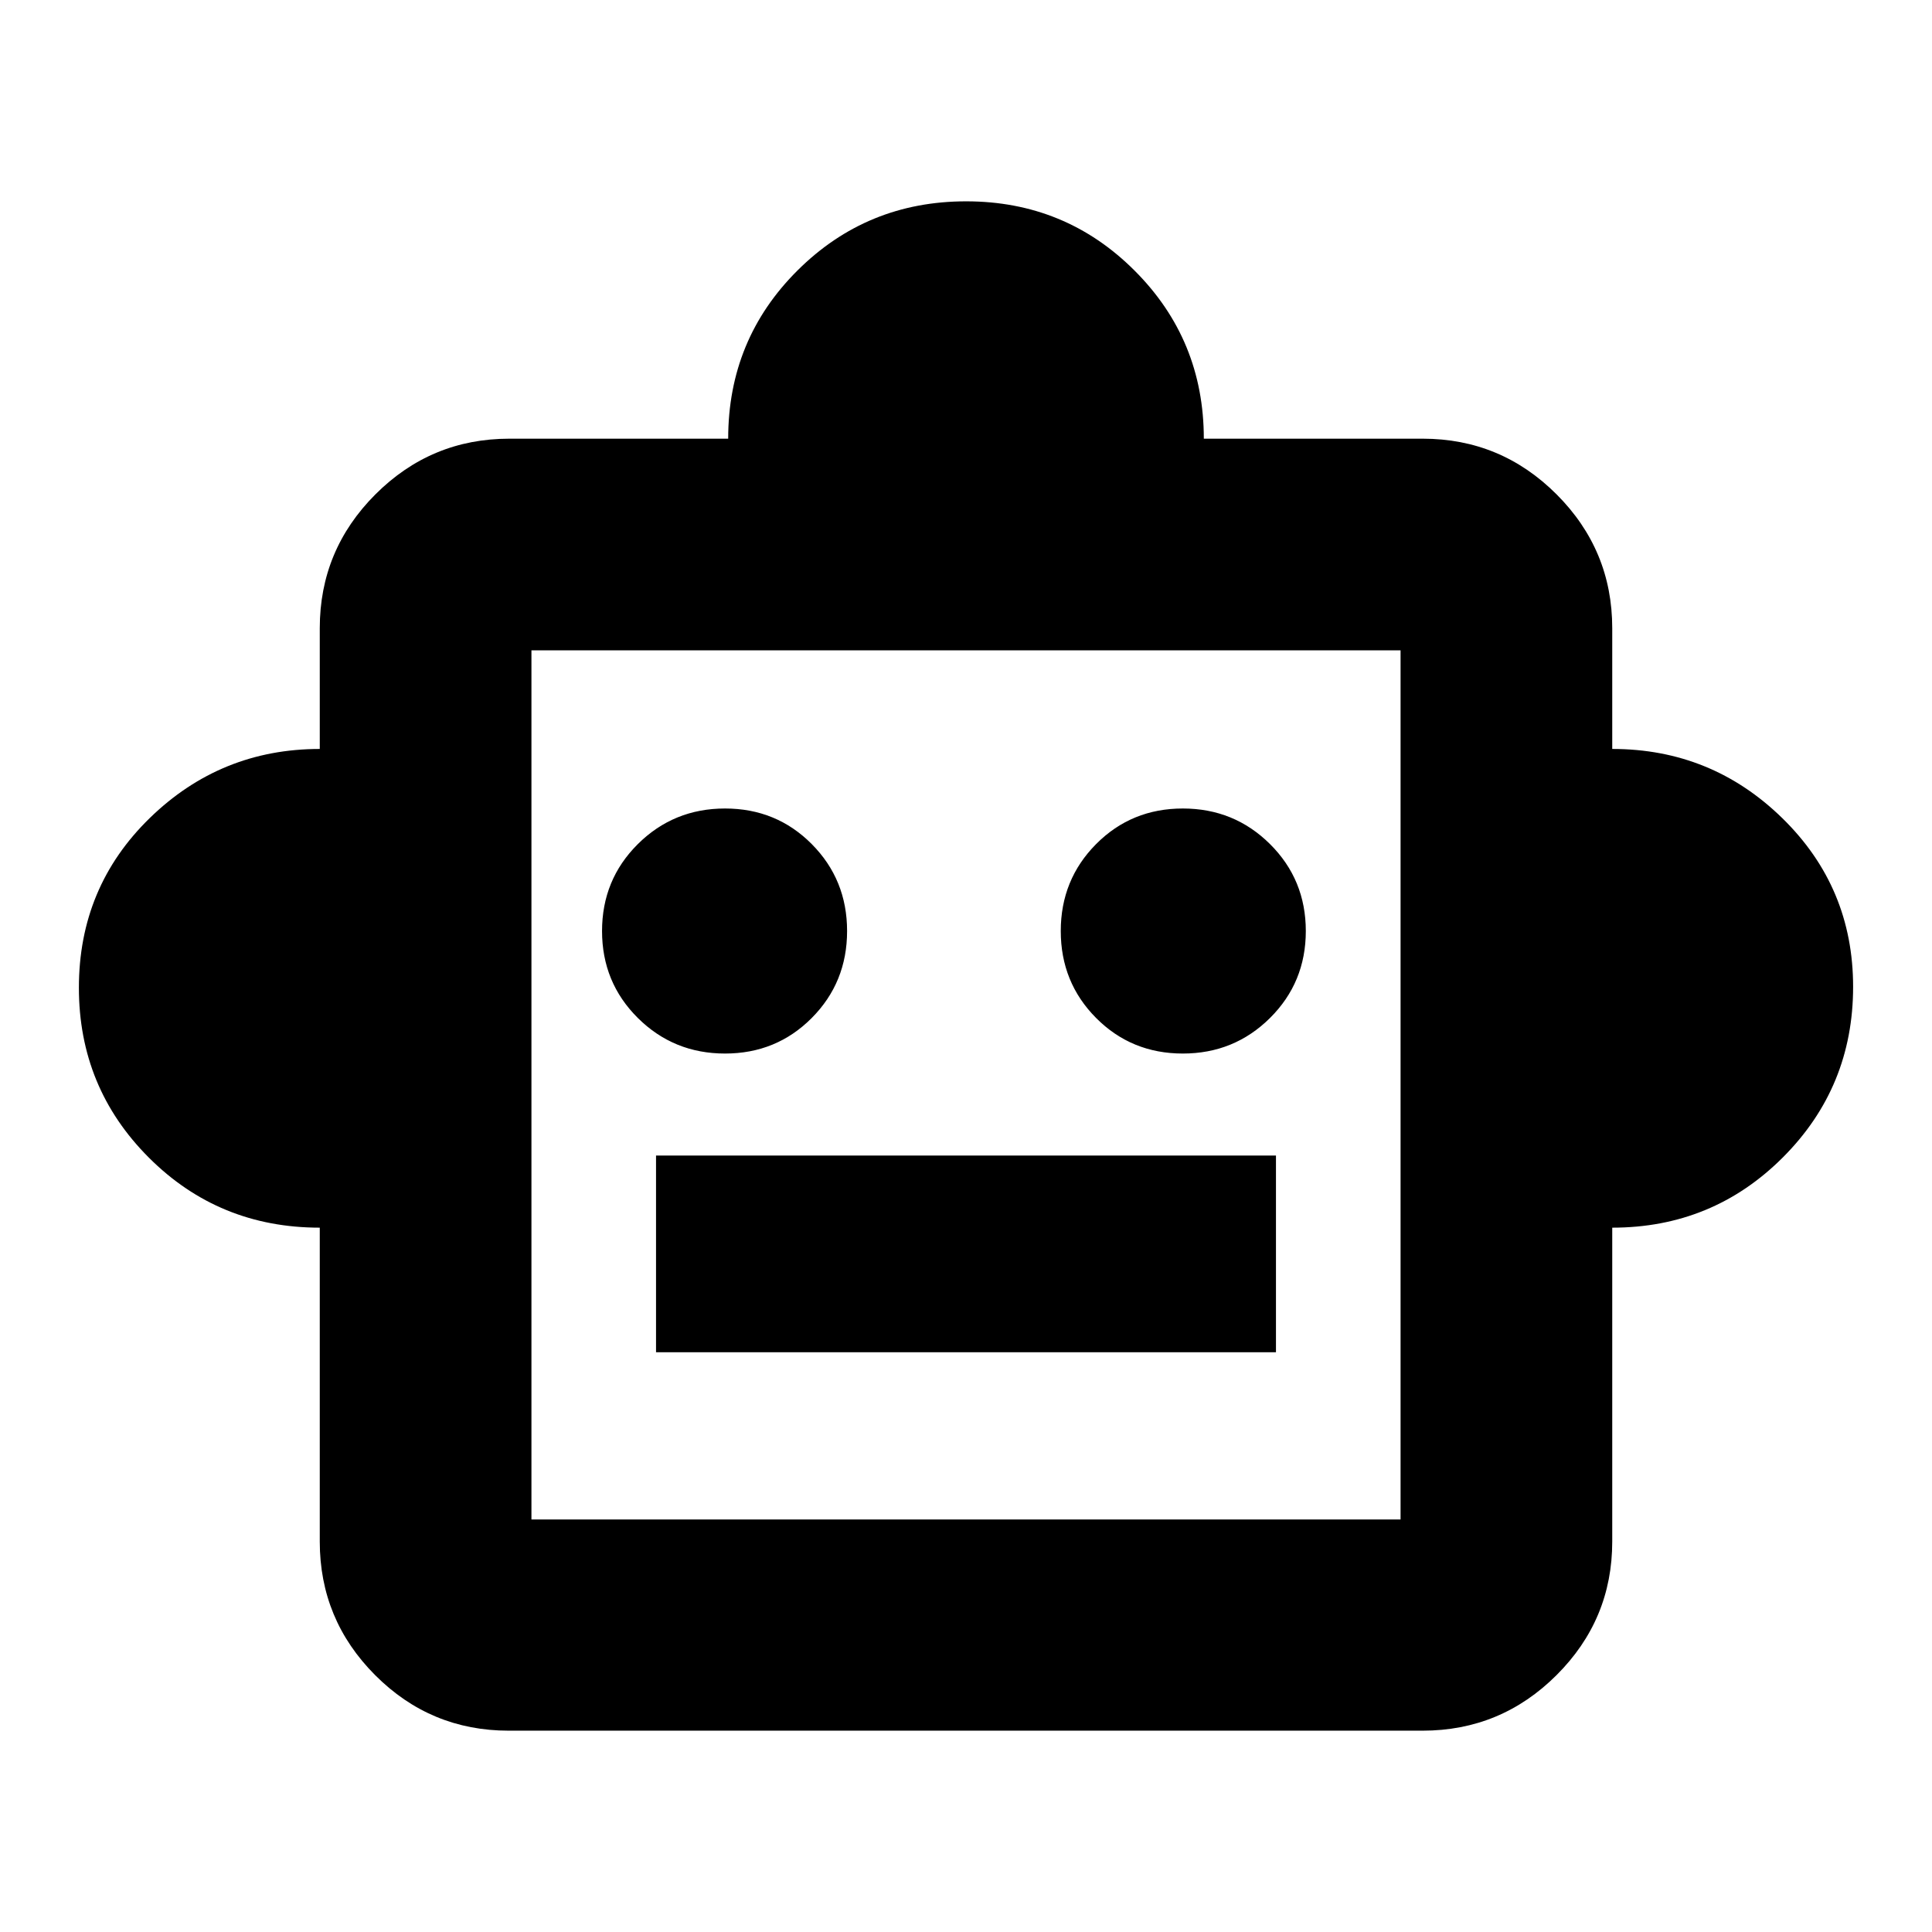 <svg xmlns="http://www.w3.org/2000/svg" height="20" viewBox="0 -960 960 960" width="20"><path d="M158.89-349.98q-50.09 0-84.89-34.77-34.8-34.78-34.8-84.45 0-50.04 35.24-84.34 35.24-34.31 84.45-34.31v-60q0-38.84 27.66-66.51 27.67-27.66 66.52-27.66h108.76q0-49.33 34.48-83.63 34.49-34.31 83.75-34.31 49.27 0 83.69 34.4 34.42 34.4 34.42 83.54h108.76q38.85 0 66.52 27.66 27.66 27.67 27.66 66.51v60q49.32 0 84.51 34.39 35.18 34.39 35.18 83.79 0 49.87-34.91 84.78-34.91 34.91-84.78 34.91v156q0 38.75-27.68 66.34-27.67 27.6-66.54 27.6H252.78q-38.86 0-66.38-27.6-27.51-27.59-27.51-66.34v-156Zm201.37-86.52q25.53 0 43.09-17.67 17.56-17.67 17.56-43.2t-17.56-43.21q-17.56-17.68-43.09-17.68-25.52 0-43.32 17.68-17.79 17.68-17.79 43.21t17.79 43.2q17.8 17.67 43.32 17.67Zm227.48 0q25.52 0 43.32-17.67 17.79-17.67 17.79-43.2t-17.79-43.21q-17.8-17.68-43.32-17.68-25.53 0-43.09 17.68-17.56 17.68-17.56 43.21t17.56 43.2q17.56 17.67 43.09 17.67ZM325.98-288.07h308.04v-97.76H325.98v97.76Zm-61.91 83.09h431.86v-431.87H264.07v431.87ZM480-420.91Z"/></svg>